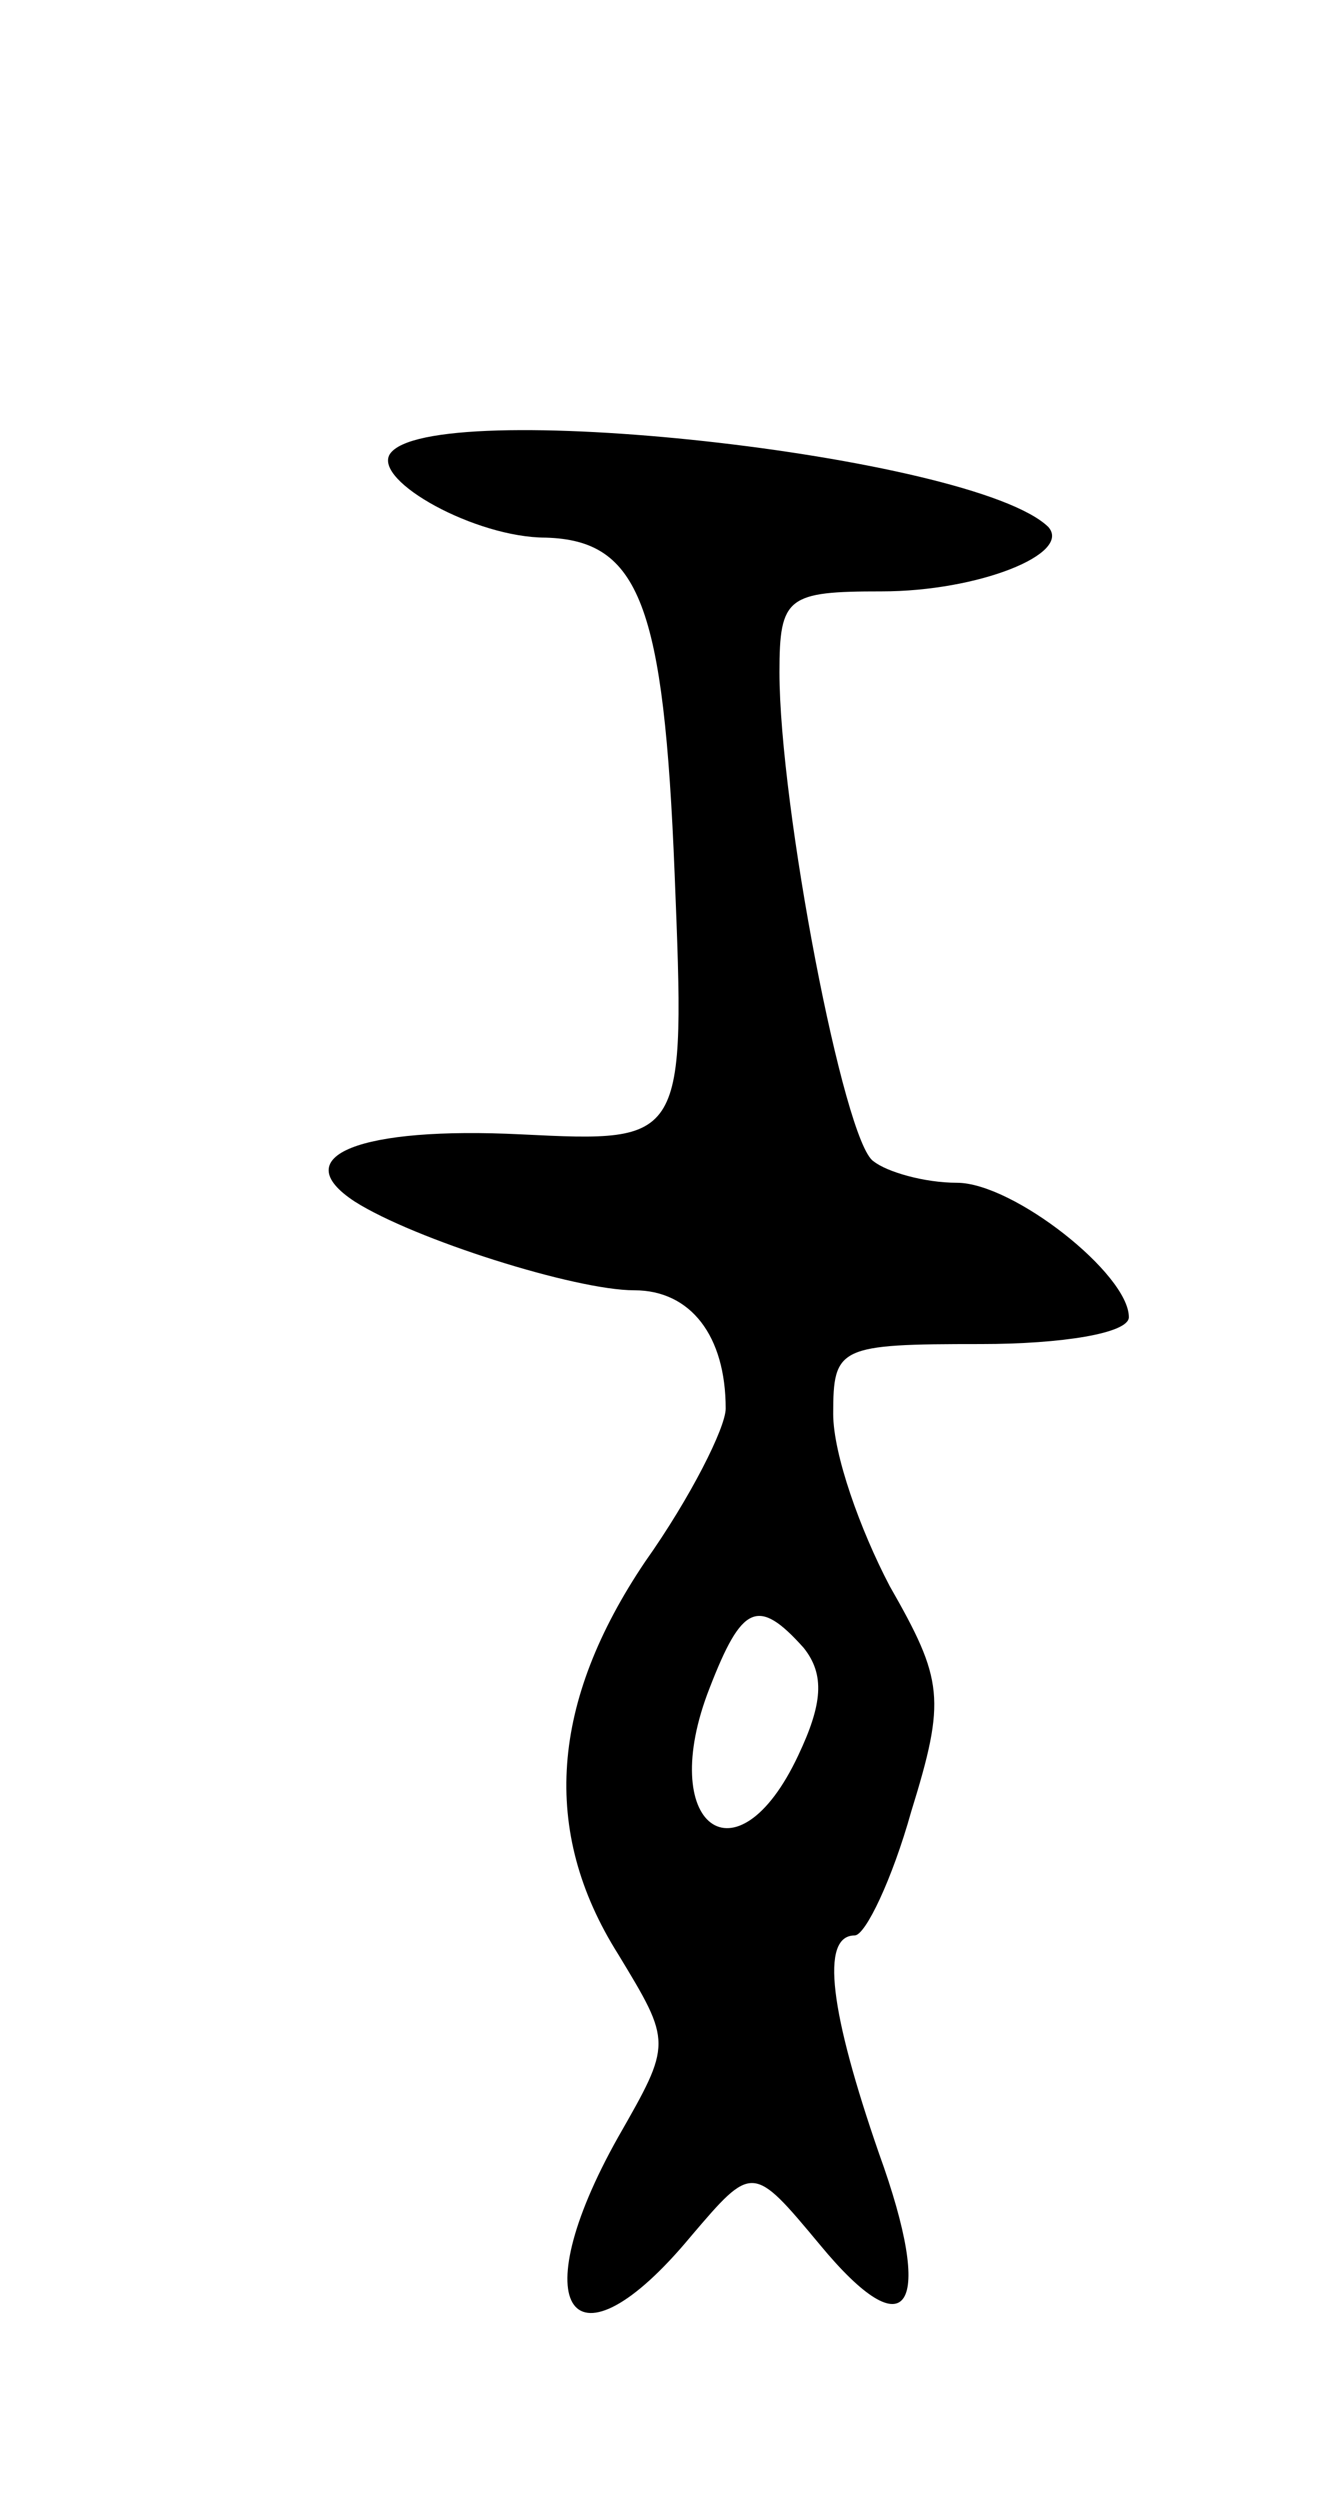 <svg version="1.0" xmlns="http://www.w3.org/2000/svg"
 width="49pt" height="93pt" viewBox="0 0 49 93"
 preserveAspectRatio="xMidYMid meet">
<g transform="translate(0,93) scale(0.1,-0.1)"
fill="#000000" stroke="none">
<path d="M145 761 c-6 -10 32 -31 58 -31 35 -1 44 -25 48 -125 4 -100 4 -100
-57 -97 -60 3 -88 -8 -62 -25 22 -14 82 -33 104 -33 21 0 34 -17 34 -44 0 -7
-13 -33 -30 -57 -35 -52 -39 -100 -10 -146 20 -33 20 -33 0 -68 -36 -64 -17
-90 27 -37 23 27 23 27 48 -3 33 -40 43 -24 22 34 -18 52 -22 81 -9 81 4 0 14
21 21 46 13 42 12 49 -8 84 -11 21 -21 49 -21 64 0 25 2 26 55 26 30 0 55 4
55 10 0 16 -43 50 -64 50 -12 0 -26 4 -31 8 -11 7 -35 132 -35 182 0 28 3 30
38 30 36 0 71 14 62 24 -28 27 -231 49 -245 27z m154 -444 c8 -10 7 -21 -2
-40 -23 -49 -53 -26 -33 25 12 31 18 34 35 15z"/>
</g>
</svg>
